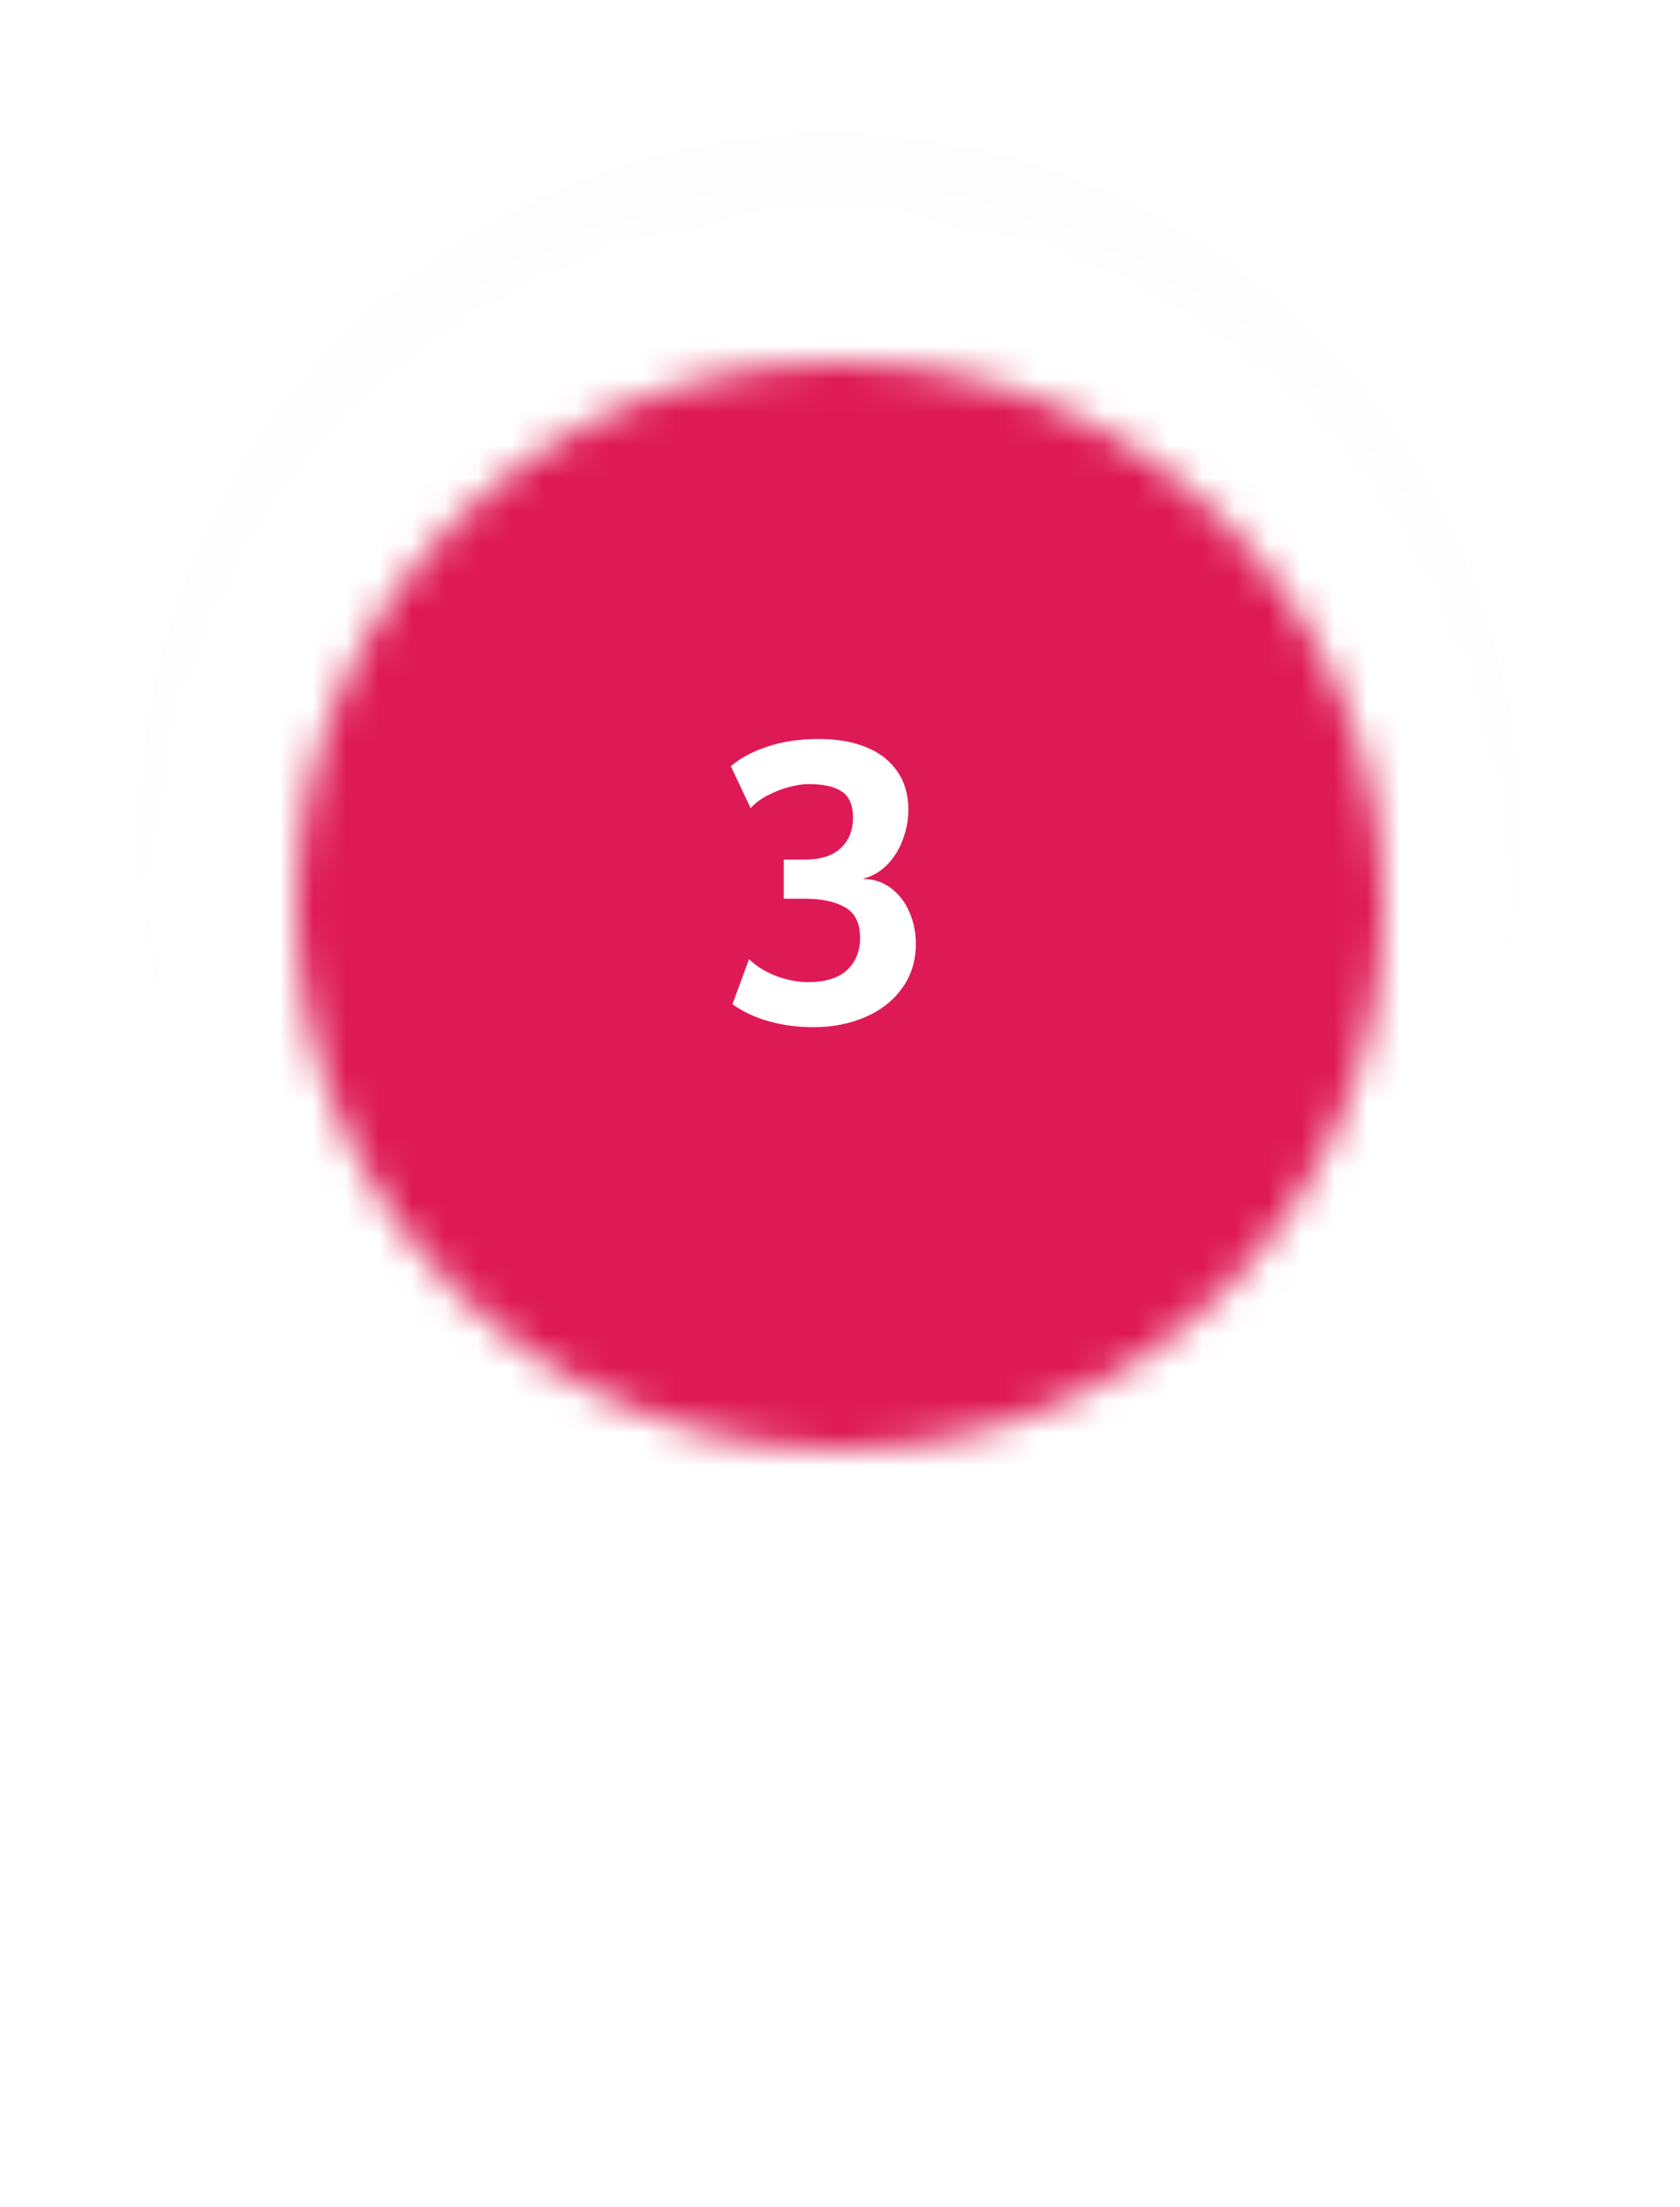 <svg width="51" height="67" viewBox="0 0 51 67" fill="none" xmlns="http://www.w3.org/2000/svg">
<g filter="url(#filter0_d)">
<path fill-rule="evenodd" clip-rule="evenodd" d="M25.1 6.042H25.258C36.791 6.085 46.129 15.604 46.152 27.349V27.429C46.12 42.149 27.622 64.069 25.184 64.101H25.174C22.733 64.069 4.207 41.355 4.207 27.391C4.207 15.627 13.554 6.085 25.1 6.042V6.042Z" fill="black" fill-opacity="0.01"/>
</g>
<mask id="mask0" mask-type="alpha" maskUnits="userSpaceOnUse" x="4" y="6" width="43" height="59">
<path fill-rule="evenodd" clip-rule="evenodd" d="M25.1 6.042H25.258C36.791 6.085 46.129 15.604 46.152 27.349V27.429C46.12 42.149 27.622 64.069 25.184 64.101H25.174C22.733 64.069 4.207 41.355 4.207 27.391C4.207 15.627 13.554 6.085 25.1 6.042V6.042Z" fill="white"/>
</mask>
<g mask="url(#mask0)">
<path fill-rule="evenodd" clip-rule="evenodd" d="M-2.512 -0.663H52.87V70.805H-2.512V-0.663Z" fill="white"/>
</g>
<mask id="mask1" mask-type="alpha" maskUnits="userSpaceOnUse" x="9" y="11" width="33" height="33">
<path fill-rule="evenodd" clip-rule="evenodd" d="M25.5 44C34.613 44 42 36.613 42 27.5C42 18.387 34.613 11 25.5 11C16.387 11 9 18.387 9 27.5C9 36.613 16.387 44 25.5 44Z" fill="white"/>
</mask>
<g mask="url(#mask1)">
<path fill-rule="evenodd" clip-rule="evenodd" d="M3.333 3.333H48.667V48.667H3.333V3.333Z" fill="#DE1A56"/>
</g>
<path d="M24.695 31.18C24.223 31.18 23.776 31.122 23.357 31.006C22.936 30.89 22.562 30.716 22.235 30.484L22.738 29.116C22.962 29.332 23.236 29.502 23.561 29.626C23.889 29.75 24.215 29.812 24.538 29.812C25.058 29.812 25.451 29.69 25.715 29.446C25.979 29.198 26.11 28.872 26.11 28.468C26.11 28.02 25.956 27.71 25.648 27.538C25.345 27.366 24.939 27.28 24.43 27.28H23.794V26.092H24.442C24.919 26.092 25.279 25.976 25.523 25.744C25.77 25.512 25.895 25.204 25.895 24.82C25.895 24.44 25.782 24.176 25.558 24.028C25.334 23.876 24.994 23.8 24.538 23.8C24.375 23.8 24.18 23.83 23.956 23.89C23.736 23.946 23.52 24.03 23.308 24.142C23.096 24.25 22.922 24.38 22.787 24.532L22.186 23.26C22.459 23.02 22.825 22.822 23.285 22.666C23.748 22.51 24.274 22.432 24.863 22.432C25.415 22.432 25.895 22.516 26.302 22.684C26.71 22.852 27.024 23.098 27.244 23.422C27.465 23.742 27.575 24.128 27.575 24.58C27.575 24.888 27.518 25.19 27.407 25.486C27.299 25.782 27.139 26.038 26.927 26.254C26.715 26.466 26.466 26.608 26.183 26.68C26.511 26.68 26.797 26.772 27.041 26.956C27.288 27.14 27.477 27.382 27.605 27.682C27.736 27.982 27.802 28.304 27.802 28.648C27.802 29.16 27.665 29.608 27.389 29.992C27.113 30.376 26.738 30.67 26.267 30.874C25.794 31.078 25.27 31.18 24.695 31.18Z" fill="white"/>
<defs>
<filter id="filter0_d" x="0.207" y="0.042" width="49.945" height="66.059" filterUnits="userSpaceOnUse" color-interpolation-filters="sRGB">
<feFlood flood-opacity="0" result="BackgroundImageFix"/>
<feColorMatrix in="SourceAlpha" type="matrix" values="0 0 0 0 0 0 0 0 0 0 0 0 0 0 0 0 0 0 127 0"/>
<feOffset dy="-2"/>
<feGaussianBlur stdDeviation="2"/>
<feColorMatrix type="matrix" values="0 0 0 0 0 0 0 0 0 0 0 0 0 0 0 0 0 0 0.12 0"/>
<feBlend mode="normal" in2="BackgroundImageFix" result="effect1_dropShadow"/>
<feBlend mode="normal" in="SourceGraphic" in2="effect1_dropShadow" result="shape"/>
</filter>
</defs>
</svg>
